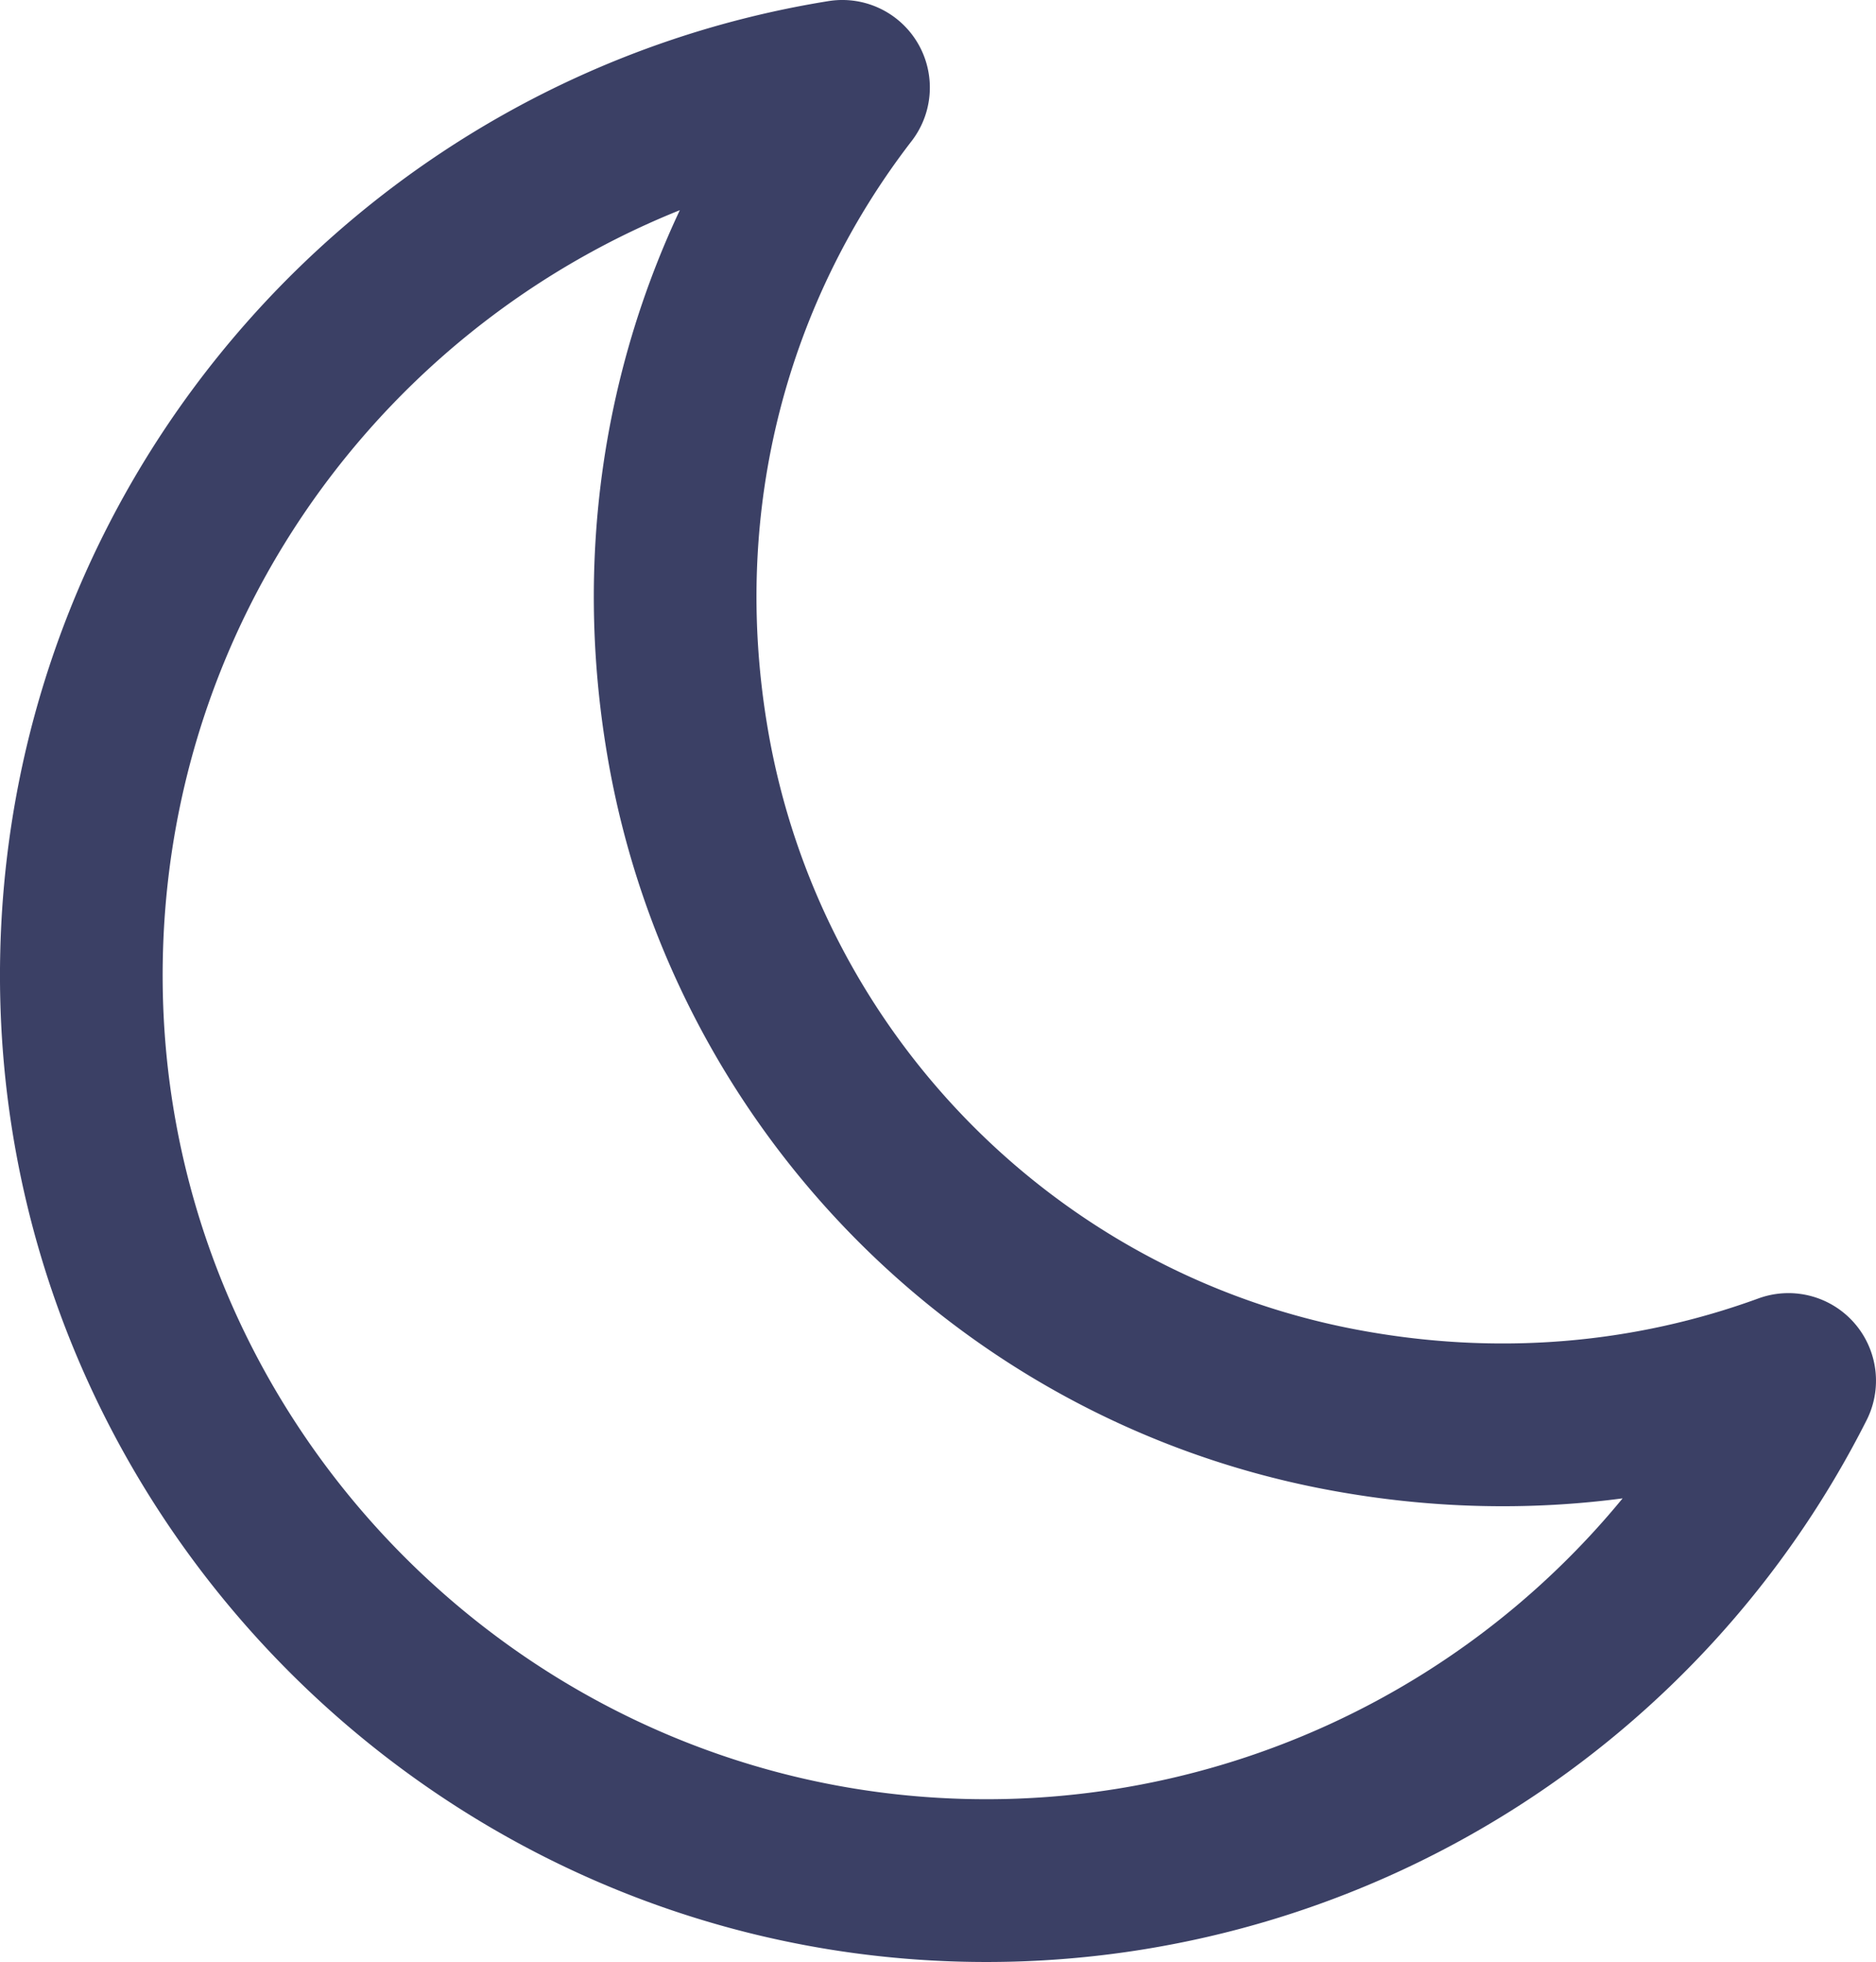 <svg id="Слой_1" data-name="Слой 1" xmlns="http://www.w3.org/2000/svg" viewBox="0 0 461.31 482.16"><defs><style>.cls-1{fill:none;stroke:#3b4065;stroke-miterlimit:10;stroke-width:40px;}</style></defs><path class="cls-1" d="M354.11,361.1c-82-15.81-145.92-81.3-160-163.64-10.36-60.48,6-117.15,39.23-160.18a1.52,1.52,0,0,0-1.47-2.42C127.61,51.65,47.59,140.84,45.06,249.21c-3,126.52,101.18,230.66,227.7,227.73A222.52,222.52,0,0,0,466.15,354.83a1.53,1.53,0,0,0-1.88-2.12C430.78,364.94,393.19,368.63,354.11,361.1Z" transform="translate(-25 -14.84)"/></svg>